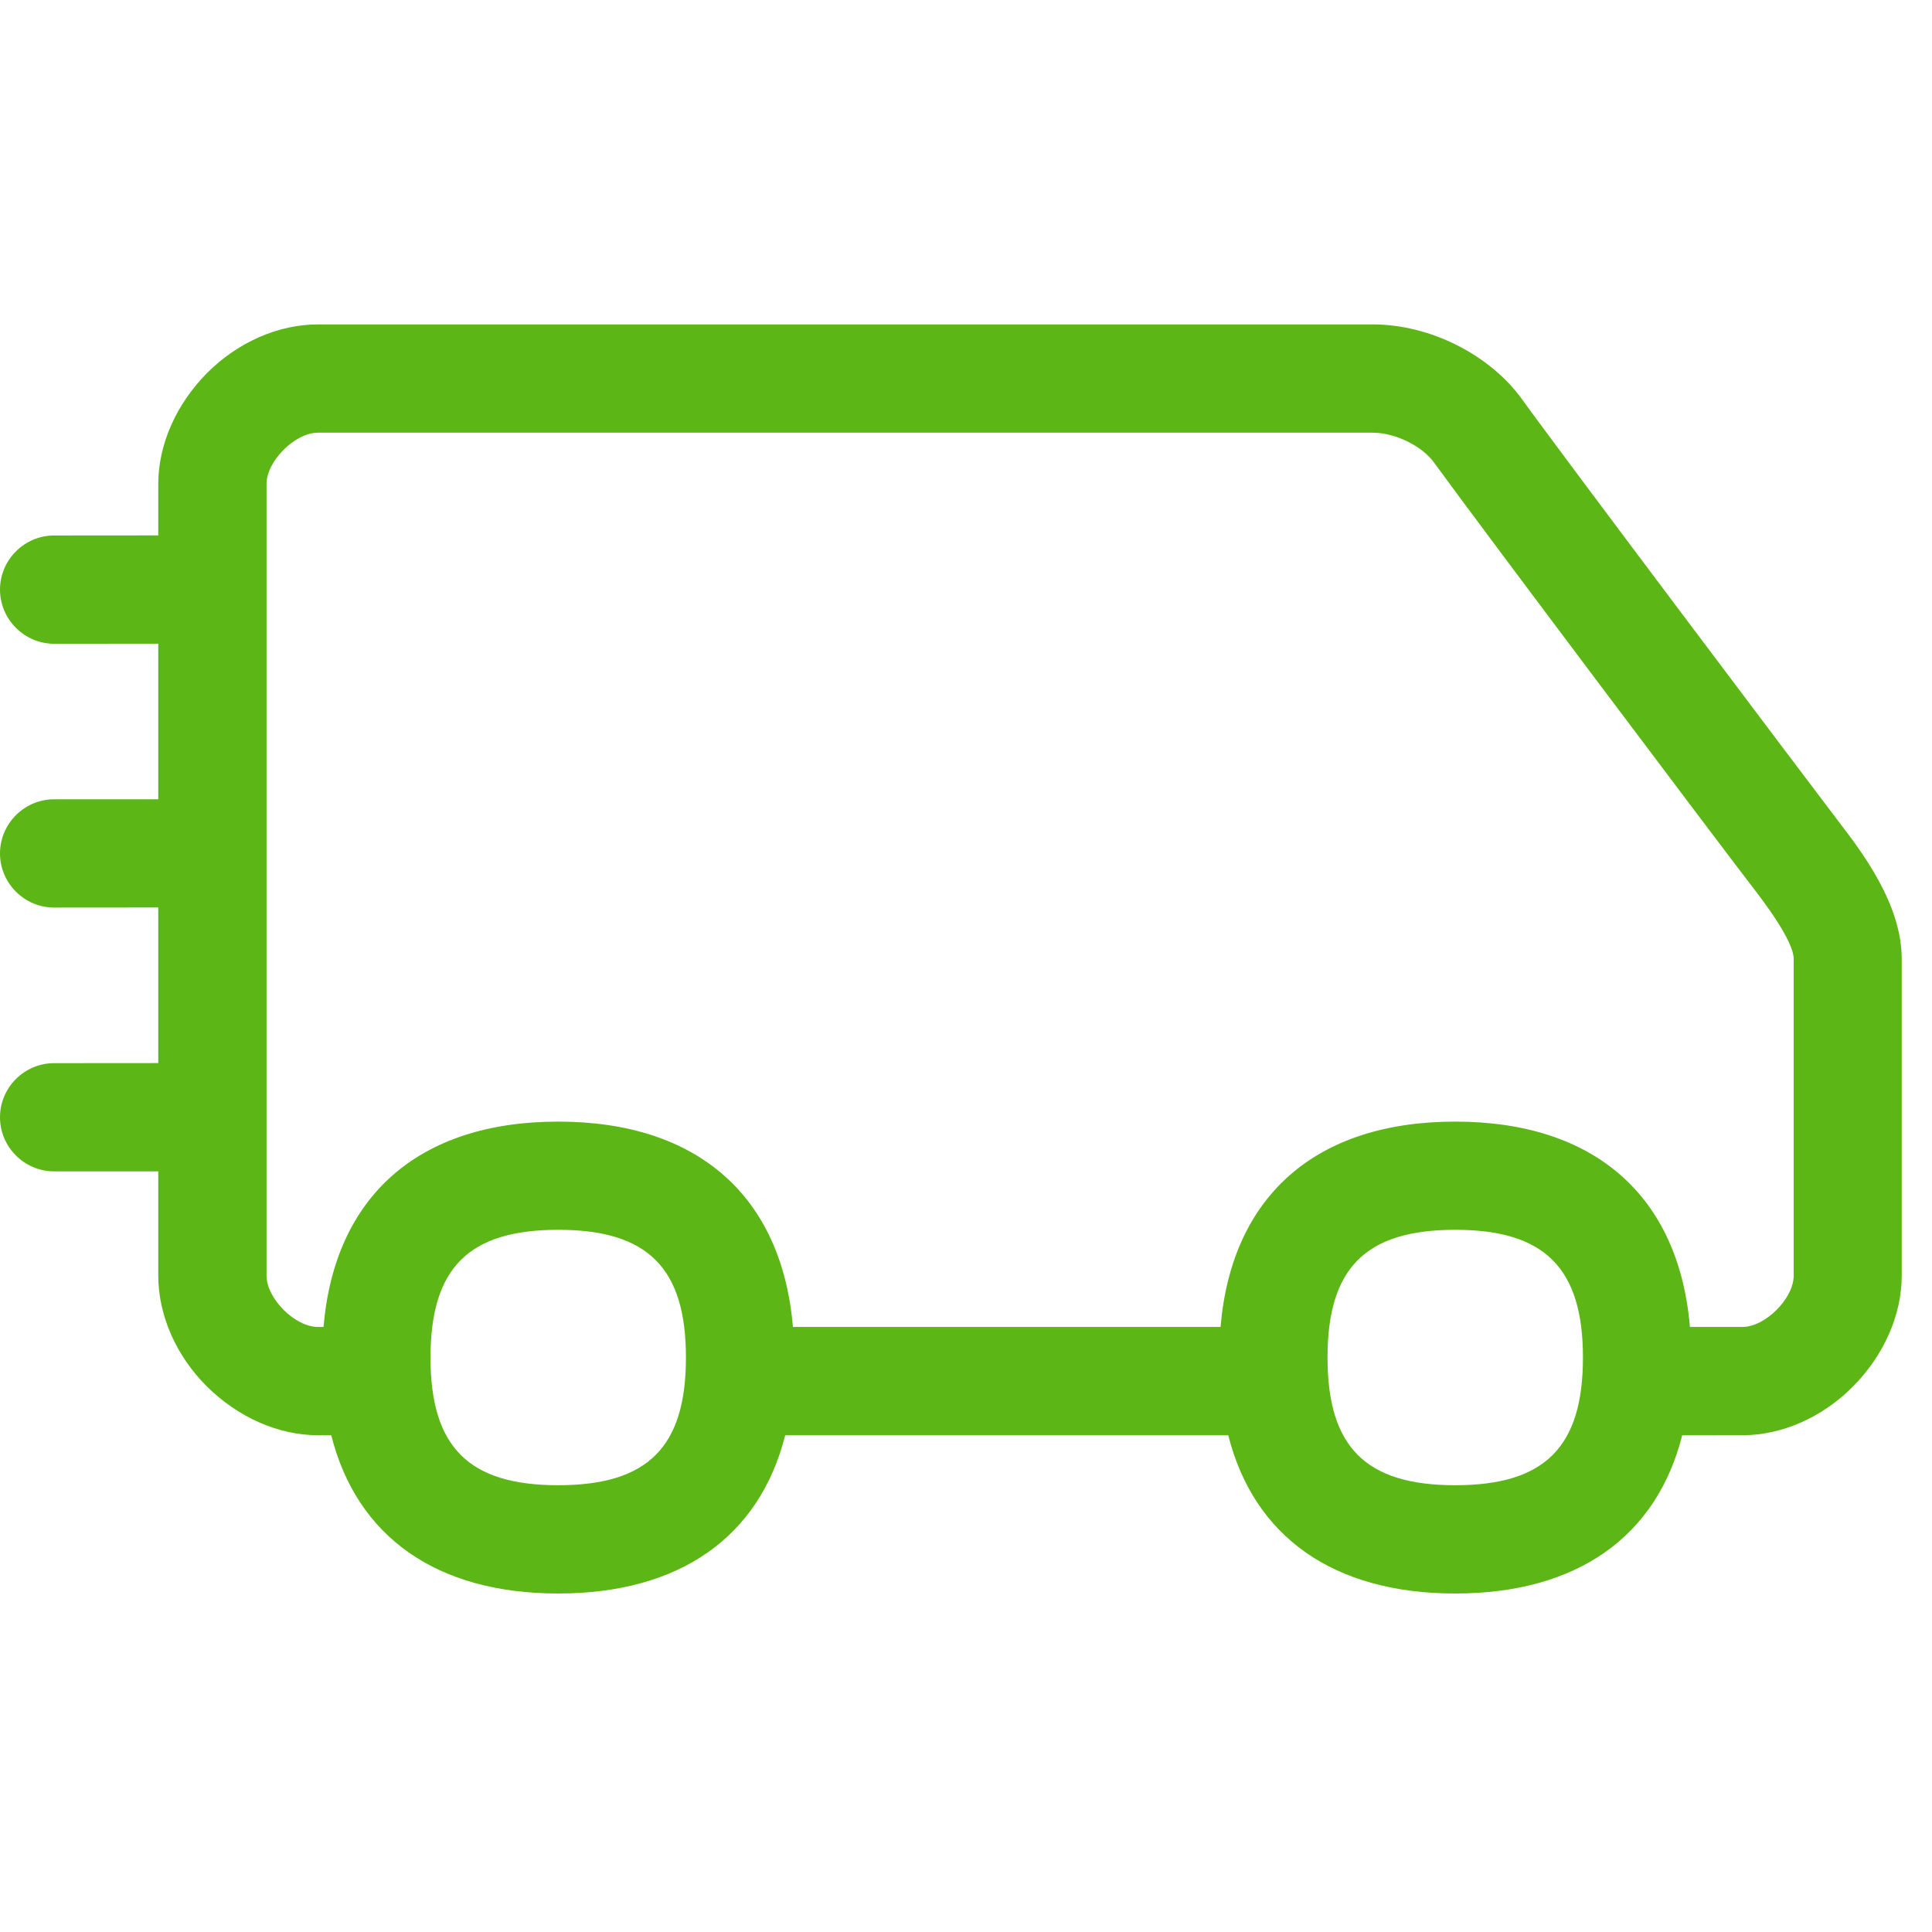 <?xml version="1.0" encoding="UTF-8"?>
<svg width="24px" height="24px" viewBox="0 0 24 24" version="1.1" xmlns="http://www.w3.org/2000/svg" xmlns:xlink="http://www.w3.org/1999/xlink">
    <title>2.Regular/Envio_Envio Gratis_2Regular</title>
    <g id="Symbols" stroke="none" stroke-width="1" fill="none" fill-rule="evenodd">
        <g id="2.Regular/Envio_Envio-Gratis_2Regular" fill="#5CB615" fill-rule="nonzero">
            <path d="M17.055,4.03 C17.765,4.03 18.511,4.407 18.911,4.965 C19.429,5.684 22.44,9.681 22.83,10.192 C23.126,10.578 23.624,11.227 23.624,11.913 L23.624,15.845 C23.624,16.336 23.402,16.837 23.018,17.224 C22.635,17.61 22.134,17.829 21.644,17.829 L20.897,17.83 C20.578,19.091 19.589,19.795 18.077,19.795 C16.566,19.795 15.577,19.091 15.258,17.83 L9.754,17.83 C9.435,19.091 8.446,19.795 6.934,19.795 C5.423,19.795 4.434,19.091 4.115,17.83 L3.95,17.829 C3.459,17.829 2.958,17.607 2.571,17.224 C2.185,16.84 1.966,16.336 1.966,15.845 L1.966,14.551 L0.672,14.551 C0.303,14.551 3.28705507e-10,14.249 3.28705507e-10,13.879 C3.28705507e-10,13.509 0.303,13.207 0.672,13.207 L1.966,13.206 L1.966,11.273 L0.672,11.274 C0.303,11.274 3.28705507e-10,10.971 3.28705507e-10,10.602 C3.28705507e-10,10.232 0.303,9.929 0.672,9.929 L1.966,9.929 L1.966,7.996 L0.672,7.997 C0.303,7.997 3.28705507e-10,7.694 3.28705507e-10,7.324 C3.28705507e-10,6.955 0.303,6.652 0.672,6.652 L1.966,6.651 L1.966,6.013 C1.966,5.523 2.188,5.022 2.571,4.635 C2.955,4.249 3.459,4.03 3.95,4.03 L17.055,4.03 Z M6.934,15.277 C5.822,15.277 5.348,15.751 5.348,16.864 C5.348,17.976 5.822,18.45 6.934,18.45 C8.047,18.45 8.521,17.976 8.521,16.864 C8.521,15.751 8.047,15.277 6.934,15.277 Z M18.077,15.277 C16.965,15.277 16.491,15.751 16.491,16.864 C16.491,17.976 16.965,18.45 18.077,18.45 C19.19,18.45 19.664,17.976 19.664,16.864 C19.664,15.751 19.187,15.277 18.077,15.277 Z M17.052,5.375 L3.95,5.375 C3.664,5.375 3.311,5.728 3.311,6.013 L3.311,15.845 C3.311,16.131 3.664,16.484 3.95,16.484 L4.019,16.484 C4.157,14.857 5.203,13.933 6.934,13.933 C8.666,13.933 9.712,14.857 9.85,16.484 L15.162,16.484 C15.3,14.857 16.346,13.933 18.077,13.933 C19.809,13.933 20.855,14.857 20.993,16.484 L21.644,16.484 C21.929,16.484 22.282,16.131 22.282,15.845 L22.282,11.913 C22.282,11.684 21.892,11.176 21.765,11.012 C21.368,10.497 18.343,6.477 17.818,5.751 C17.667,5.539 17.331,5.375 17.052,5.375 Z" id="Envio_Envio-Gratis_2Regular"></path>
        </g>
    </g>
</svg>
